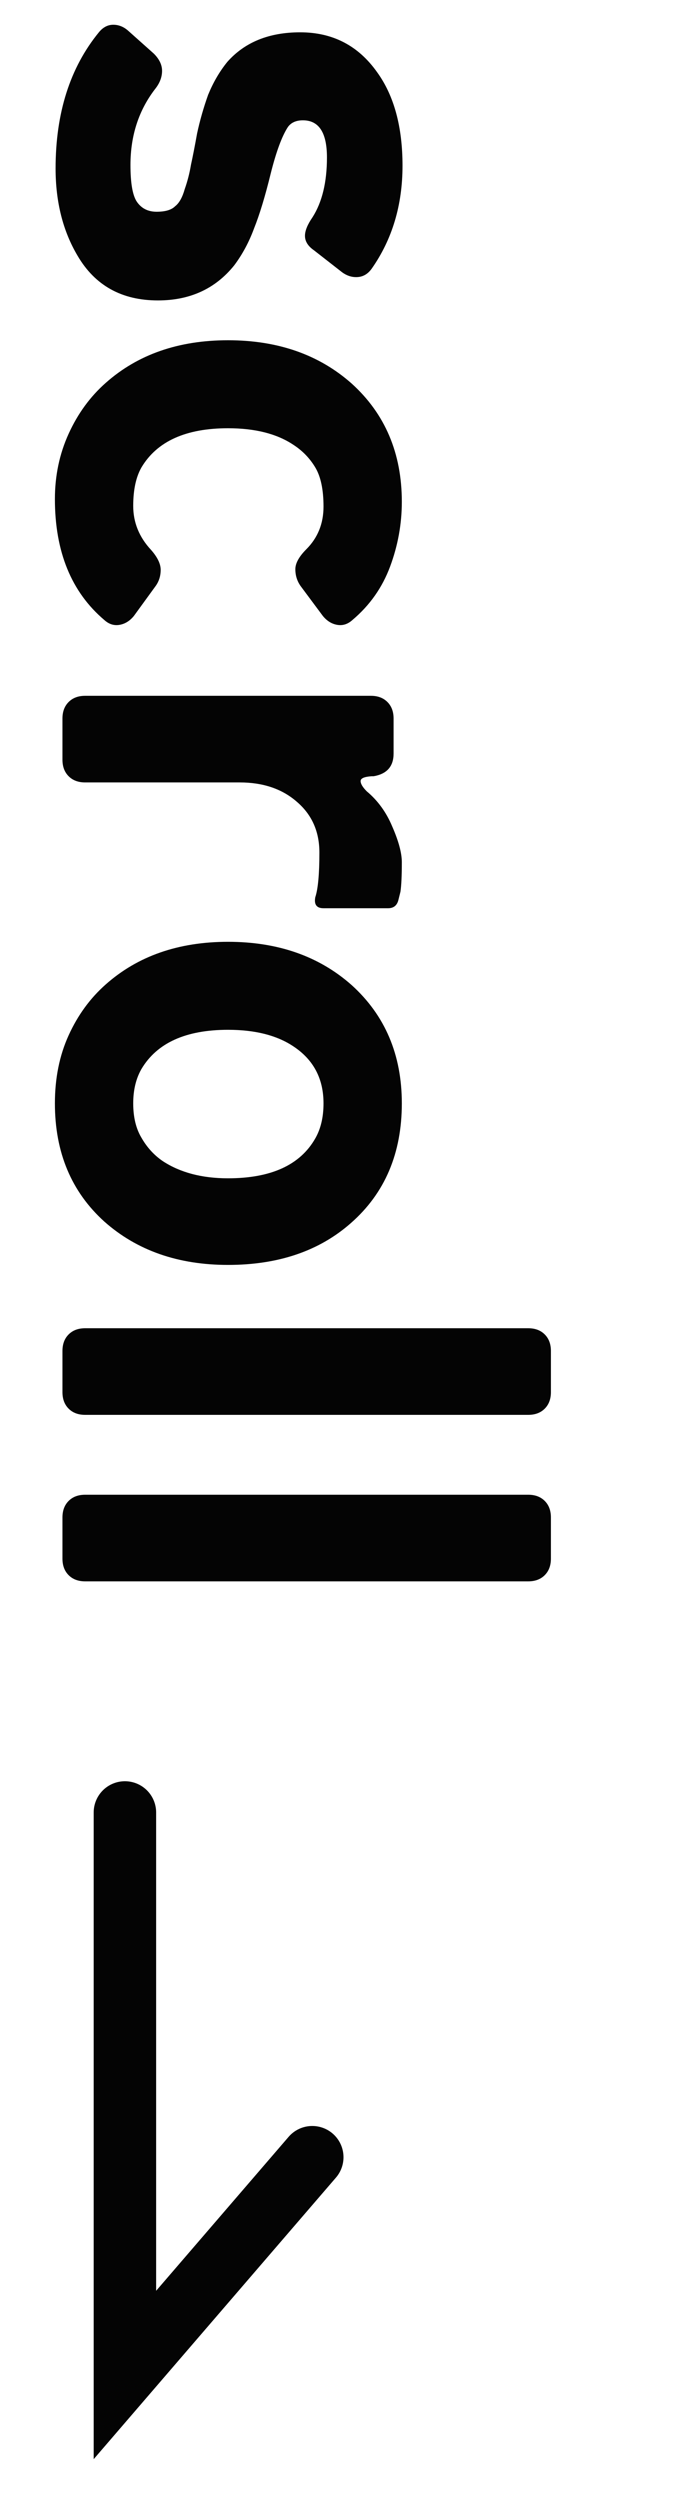 <svg width="11" height="40" viewBox="0 0 11 40" fill="none" xmlns="http://www.w3.org/2000/svg">
<path d="M4.85 1.925C4.74 1.925 4.659 1.962 4.608 2.035C4.513 2.182 4.421 2.431 4.333 2.783C4.245 3.142 4.157 3.432 4.069 3.652C3.988 3.872 3.882 4.07 3.75 4.246C3.449 4.62 3.042 4.807 2.529 4.807C1.95 4.807 1.521 4.569 1.242 4.092C1.007 3.696 0.89 3.23 0.89 2.695C0.89 1.808 1.121 1.082 1.583 0.517C1.649 0.436 1.726 0.396 1.814 0.396C1.902 0.396 1.983 0.429 2.056 0.495L2.463 0.858C2.551 0.946 2.595 1.038 2.595 1.133C2.595 1.228 2.562 1.32 2.496 1.408C2.225 1.753 2.089 2.163 2.089 2.64C2.089 2.926 2.122 3.12 2.188 3.223C2.261 3.333 2.368 3.388 2.507 3.388C2.646 3.388 2.745 3.359 2.804 3.3C2.87 3.249 2.921 3.157 2.958 3.025C3.002 2.9 3.035 2.772 3.057 2.64C3.086 2.508 3.119 2.339 3.156 2.134C3.2 1.929 3.259 1.723 3.332 1.518C3.413 1.32 3.515 1.144 3.64 0.99C3.919 0.675 4.307 0.517 4.806 0.517C5.327 0.517 5.737 0.73 6.038 1.155C6.309 1.529 6.445 2.028 6.445 2.651C6.445 3.282 6.28 3.832 5.95 4.301C5.891 4.382 5.818 4.426 5.73 4.433C5.642 4.44 5.558 4.415 5.477 4.356L5.026 4.004C4.931 3.938 4.883 3.861 4.883 3.773C4.883 3.692 4.923 3.593 5.004 3.476C5.158 3.234 5.235 2.915 5.235 2.519C5.235 2.123 5.107 1.925 4.85 1.925ZM1.671 9.921C1.143 9.474 0.879 8.828 0.879 7.985C0.879 7.611 0.952 7.263 1.099 6.94C1.246 6.617 1.444 6.346 1.693 6.126C2.206 5.671 2.859 5.444 3.651 5.444C4.45 5.444 5.11 5.675 5.631 6.137C6.166 6.621 6.434 7.252 6.434 8.029C6.434 8.381 6.372 8.726 6.247 9.063C6.122 9.4 5.921 9.686 5.642 9.921C5.569 9.987 5.488 10.013 5.4 9.998C5.312 9.983 5.235 9.936 5.169 9.855L4.817 9.382C4.758 9.301 4.729 9.21 4.729 9.107C4.729 9.012 4.788 8.905 4.905 8.788C5.088 8.605 5.18 8.377 5.18 8.106C5.18 7.835 5.136 7.626 5.048 7.479C4.96 7.332 4.843 7.211 4.696 7.116C4.432 6.94 4.084 6.852 3.651 6.852C2.976 6.852 2.514 7.061 2.265 7.479C2.177 7.633 2.133 7.838 2.133 8.095C2.133 8.359 2.228 8.594 2.419 8.799C2.522 8.916 2.573 9.023 2.573 9.118C2.573 9.213 2.547 9.298 2.496 9.371L2.144 9.855C2.078 9.936 2.001 9.983 1.913 9.998C1.825 10.013 1.744 9.987 1.671 9.921ZM1.363 11.133L5.939 11.133C6.049 11.133 6.137 11.166 6.203 11.232C6.269 11.298 6.302 11.386 6.302 11.496L6.302 12.057C6.302 12.262 6.196 12.383 5.983 12.42L5.95 12.42C5.833 12.428 5.774 12.453 5.774 12.497C5.774 12.541 5.807 12.596 5.873 12.662C6.049 12.809 6.185 12.996 6.28 13.223C6.383 13.458 6.434 13.649 6.434 13.795C6.434 14.008 6.427 14.165 6.412 14.268L6.379 14.4C6.357 14.488 6.302 14.532 6.214 14.532L5.18 14.532C5.07 14.532 5.026 14.473 5.048 14.356C5.092 14.224 5.114 13.986 5.114 13.641C5.114 13.304 4.993 13.033 4.751 12.827C4.516 12.622 4.212 12.519 3.838 12.519L1.363 12.519C1.253 12.519 1.165 12.486 1.099 12.42C1.033 12.354 1 12.266 1 12.156L1 11.496C1 11.386 1.033 11.298 1.099 11.232C1.165 11.166 1.253 11.133 1.363 11.133ZM0.879 17.654C0.879 17.251 0.952 16.888 1.099 16.565C1.246 16.242 1.444 15.971 1.693 15.751C2.206 15.296 2.859 15.069 3.651 15.069C4.45 15.069 5.11 15.3 5.631 15.762C6.166 16.246 6.434 16.877 6.434 17.654C6.434 18.453 6.163 19.091 5.62 19.568C5.114 20.015 4.458 20.239 3.651 20.239C2.852 20.239 2.192 20.008 1.671 19.546C1.143 19.069 0.879 18.439 0.879 17.654ZM2.265 17.104C2.177 17.258 2.133 17.441 2.133 17.654C2.133 17.874 2.177 18.057 2.265 18.204C2.353 18.358 2.467 18.483 2.606 18.578C2.885 18.761 3.233 18.853 3.651 18.853C4.34 18.853 4.806 18.64 5.048 18.215C5.136 18.061 5.18 17.874 5.18 17.654C5.18 17.258 5.019 16.954 4.696 16.741C4.432 16.565 4.084 16.477 3.651 16.477C2.976 16.477 2.514 16.686 2.265 17.104ZM1.363 21.252L8.458 21.252C8.568 21.252 8.656 21.285 8.722 21.351C8.788 21.417 8.821 21.505 8.821 21.615L8.821 22.275C8.821 22.385 8.788 22.473 8.722 22.539C8.656 22.605 8.568 22.638 8.458 22.638L1.363 22.638C1.253 22.638 1.165 22.605 1.099 22.539C1.033 22.473 1 22.385 1 22.275L1 21.615C1 21.505 1.033 21.417 1.099 21.351C1.165 21.285 1.253 21.252 1.363 21.252ZM1.363 23.916L8.458 23.916C8.568 23.916 8.656 23.949 8.722 24.015C8.788 24.081 8.821 24.169 8.821 24.279L8.821 24.939C8.821 25.049 8.788 25.137 8.722 25.203C8.656 25.269 8.568 25.302 8.458 25.302L1.363 25.302C1.253 25.302 1.165 25.269 1.099 25.203C1.033 25.137 1 25.049 1 24.939L1 24.279C1 24.169 1.033 24.081 1.099 24.015C1.165 23.949 1.253 23.916 1.363 23.916Z" fill="#040404"/>
<path d="M2 29L2 38L5 34.516" stroke="#040404" stroke-linecap="round"/>
</svg>
